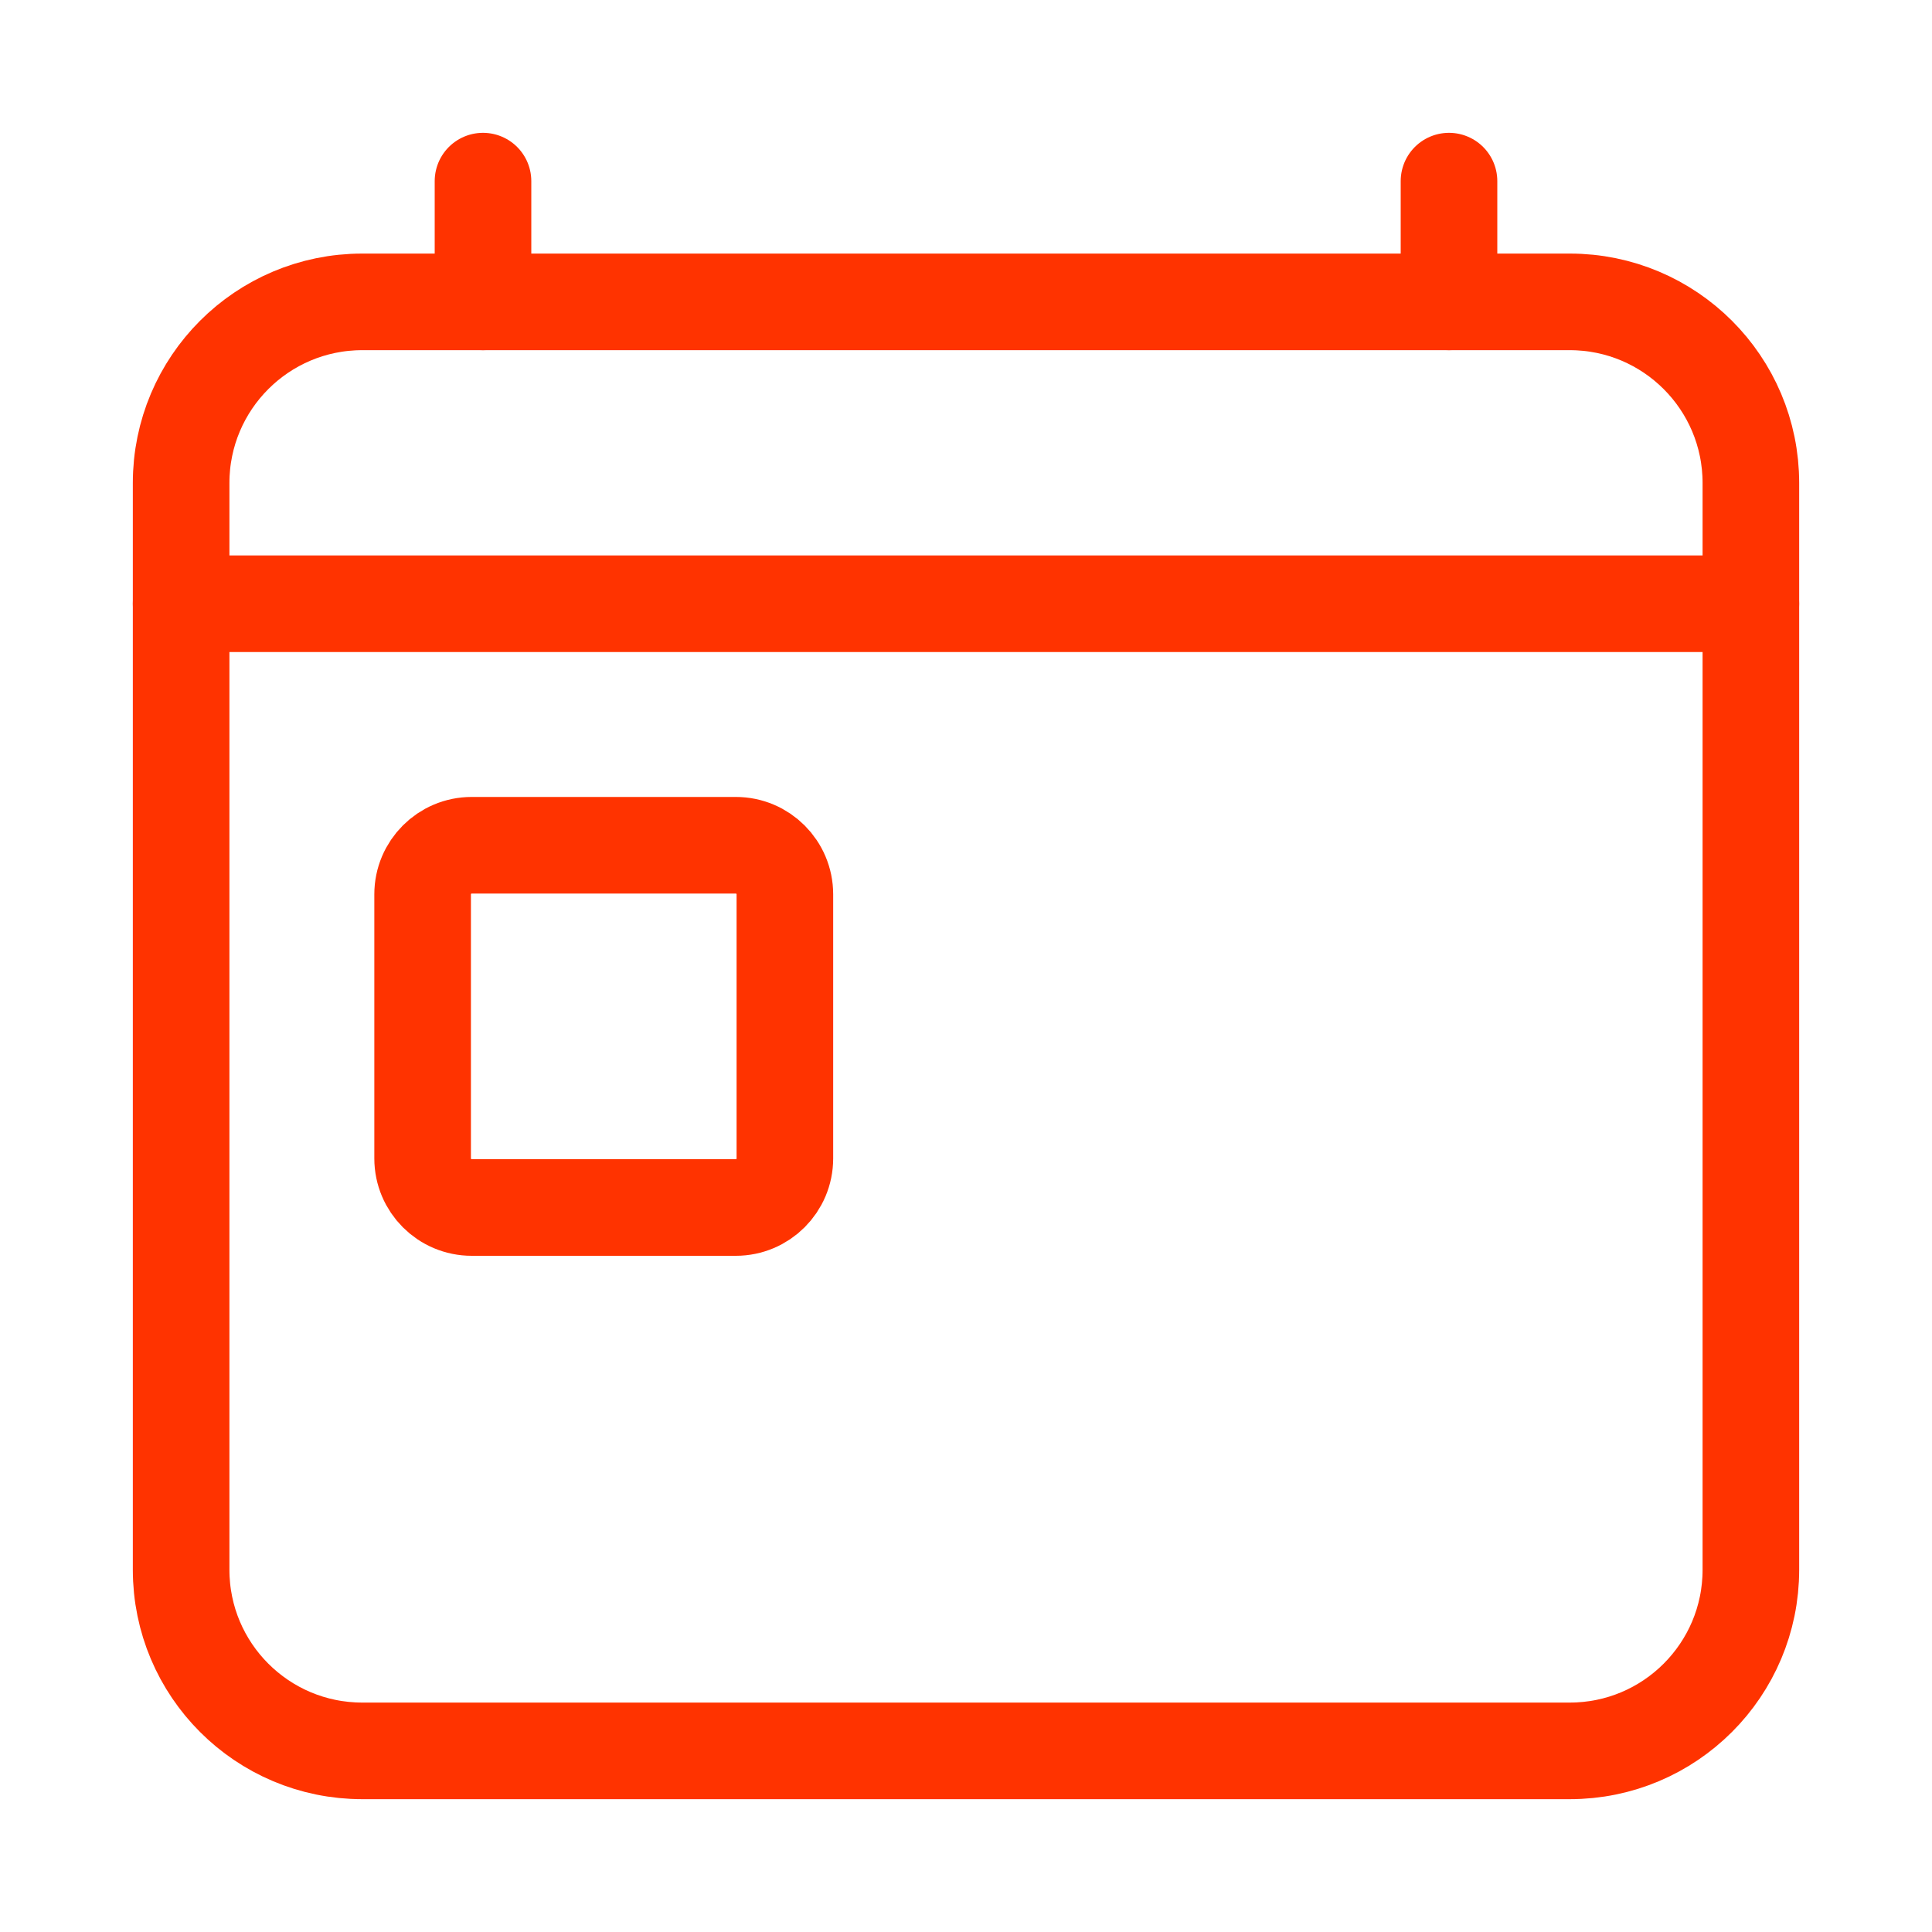 <svg width="40" height="40" viewBox="0 0 40 40" fill="none" xmlns="http://www.w3.org/2000/svg">
<path d="M32.5 6.25H7.5C5.429 6.25 3.75 7.929 3.75 10V32.5C3.75 34.571 5.429 36.25 7.5 36.25H32.5C34.571 36.25 36.25 34.571 36.25 32.5V10C36.25 7.929 34.571 6.25 32.5 6.25Z" stroke="#FF3300" stroke-width="2" stroke-linejoin="round"/>
<path d="M10 3.75V6.25" stroke="#FF3300" stroke-width="2" stroke-linecap="round" stroke-linejoin="round"/>
<path d="M30 3.75V6.25" stroke="#FF3300" stroke-width="2" stroke-linecap="round" stroke-linejoin="round"/>
<path d="M15.234 17.5H9.766C9.205 17.5 8.75 17.955 8.75 18.516V23.984C8.75 24.545 9.205 25 9.766 25H15.234C15.795 25 16.25 24.545 16.25 23.984V18.516C16.25 17.955 15.795 17.5 15.234 17.5Z" stroke="#FF3300" stroke-width="2" stroke-linecap="round" stroke-linejoin="round"/>
<path d="M36.25 12.5H3.75" stroke="#FF3300" stroke-width="2" stroke-linecap="round" stroke-linejoin="round"/>
</svg>
